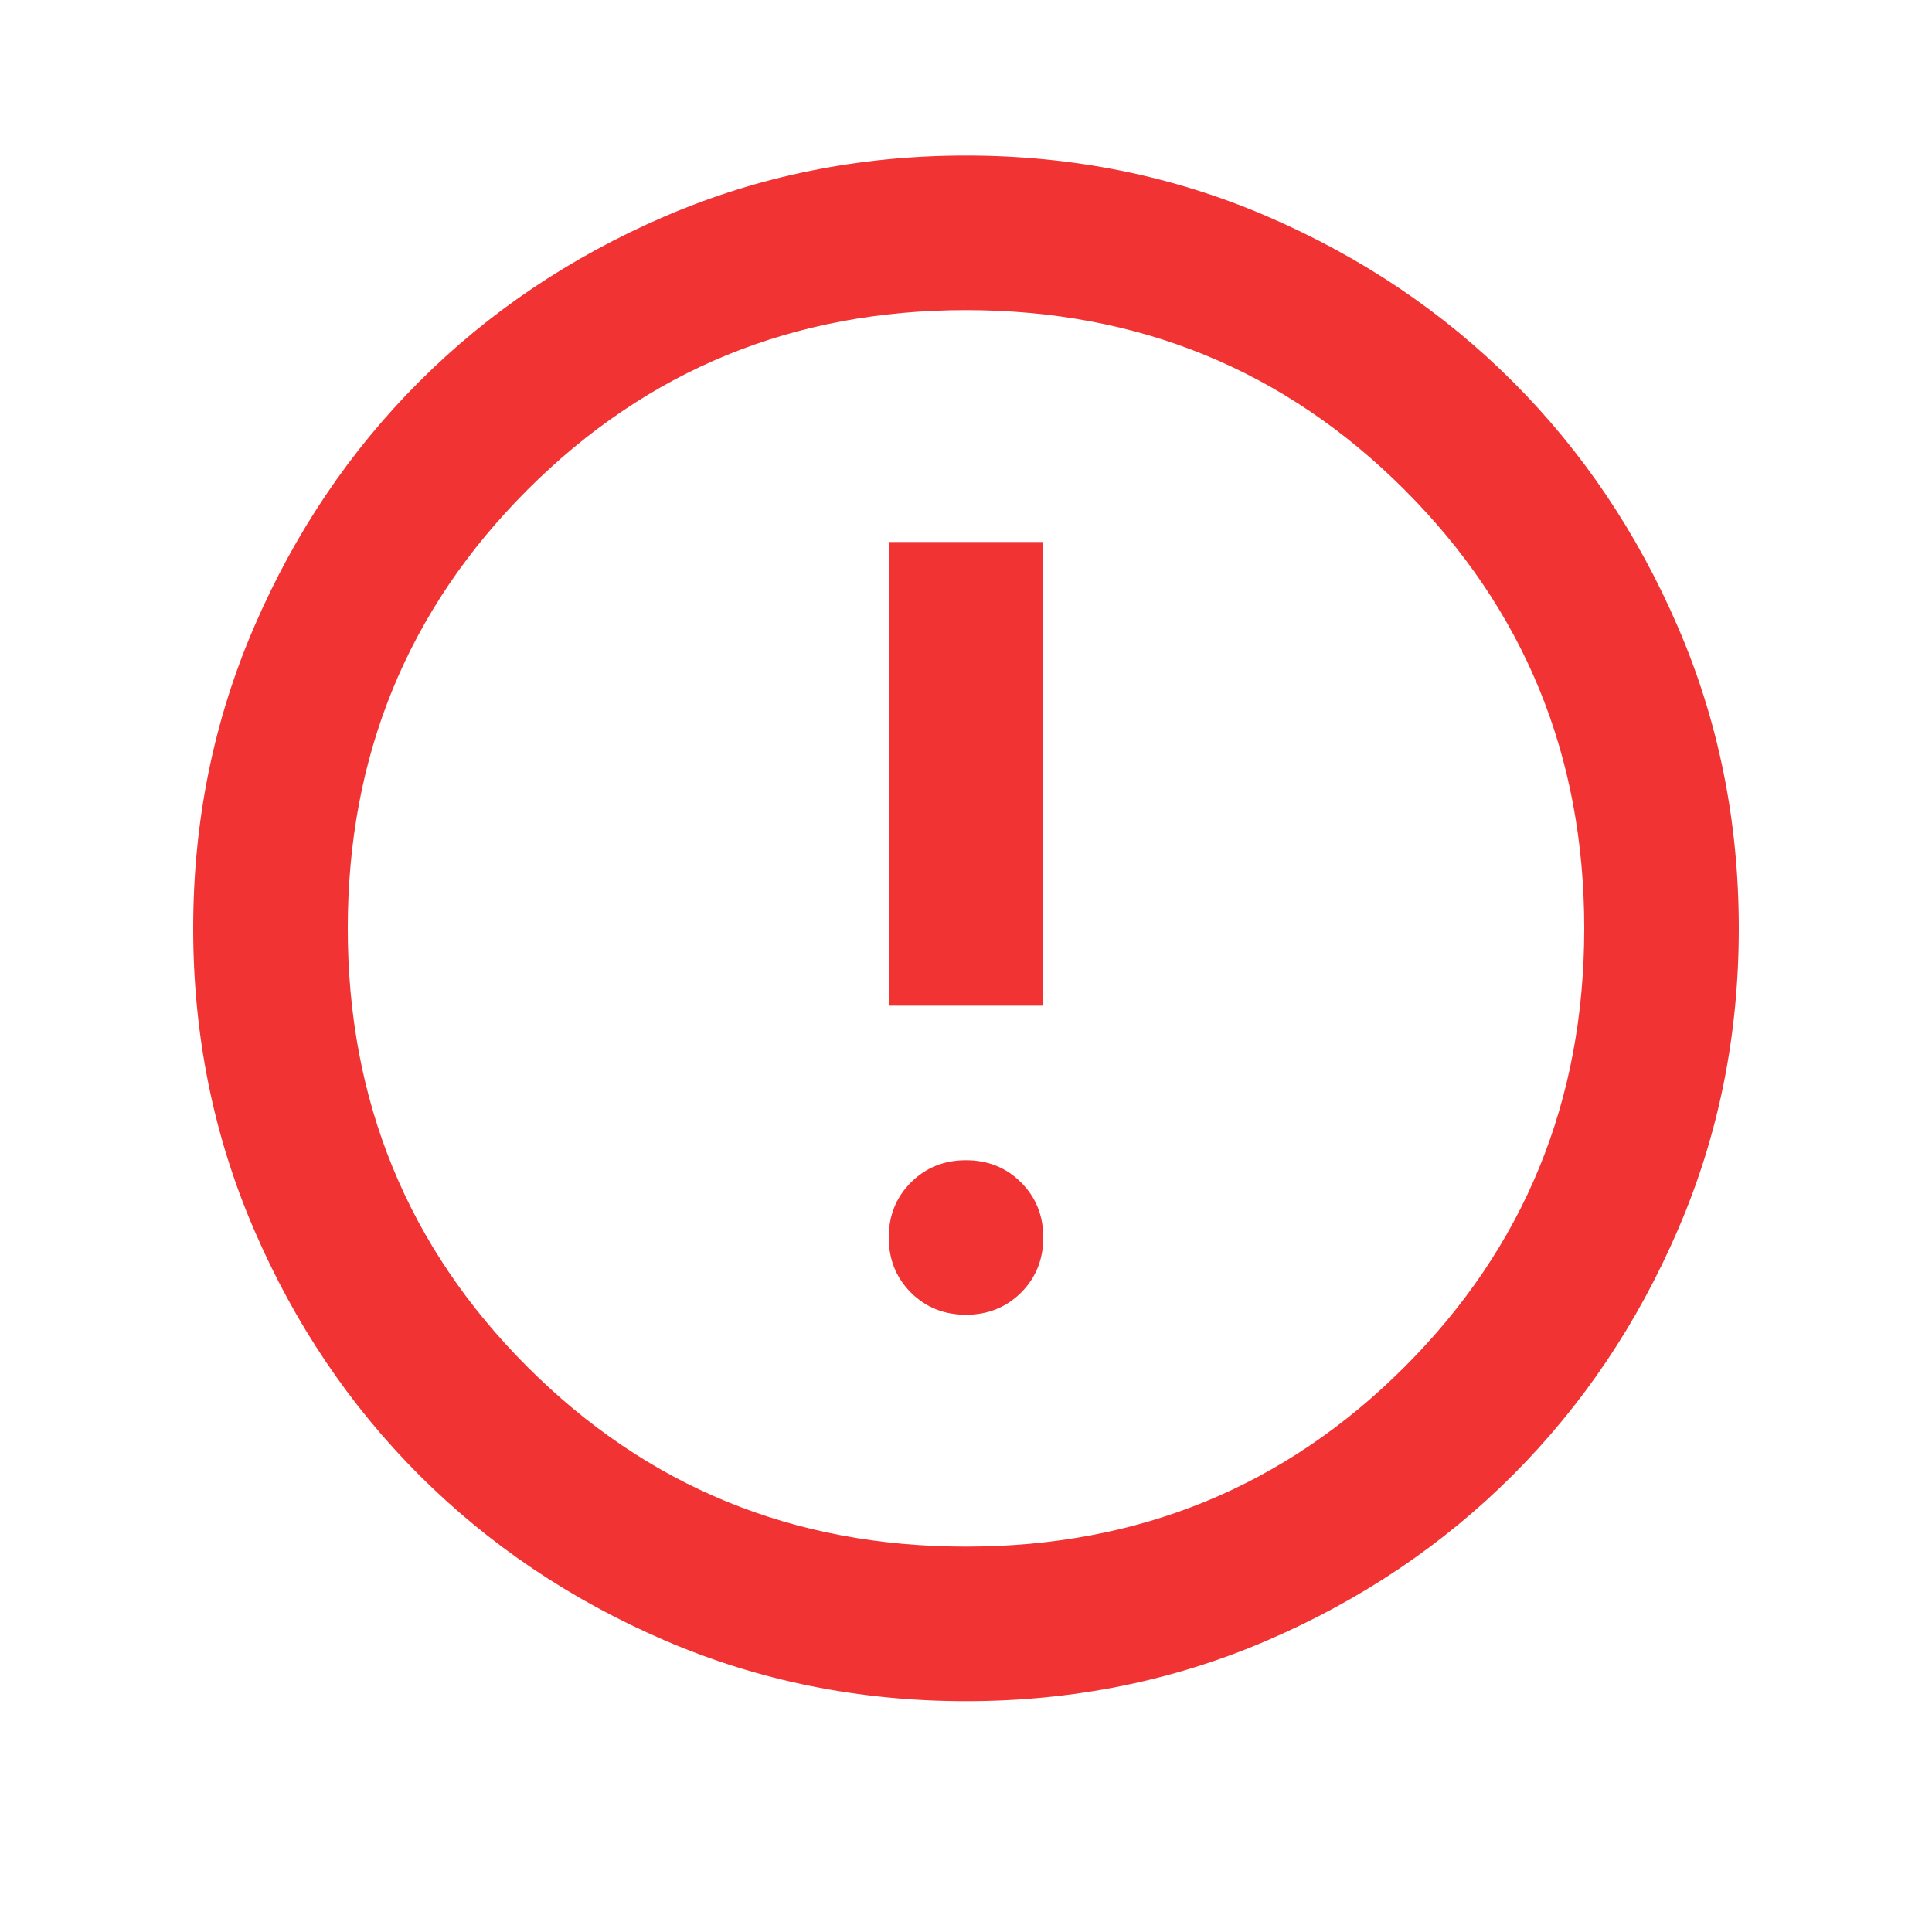 <svg width="25" height="25" viewBox="0 0 25 25" fill="none" xmlns="http://www.w3.org/2000/svg">
<g opacity="0.8">
<mask id="mask0_471_546" style="mask-type:alpha" maskUnits="userSpaceOnUse" x="0" y="0" width="25" height="25">
<rect x="0.5" y="0.013" width="24" height="24" fill="#D9D9D9"/>
</mask>
<g mask="url(#mask0_471_546)">
<path d="M12.5 17.013C12.783 17.013 13.021 16.917 13.213 16.726C13.404 16.534 13.5 16.297 13.5 16.013C13.5 15.73 13.404 15.492 13.213 15.301C13.021 15.109 12.783 15.013 12.5 15.013C12.217 15.013 11.979 15.109 11.787 15.301C11.596 15.492 11.5 15.73 11.5 16.013C11.5 16.297 11.596 16.534 11.787 16.726C11.979 16.917 12.217 17.013 12.5 17.013ZM11.5 13.013H13.5V7.013H11.5V13.013ZM12.5 22.013C11.117 22.013 9.817 21.751 8.6 21.226C7.383 20.701 6.325 19.988 5.425 19.088C4.525 18.188 3.812 17.13 3.288 15.913C2.763 14.697 2.5 13.396 2.5 12.013C2.5 10.63 2.763 9.33 3.288 8.113C3.812 6.897 4.525 5.838 5.425 4.938C6.325 4.038 7.383 3.326 8.6 2.801C9.817 2.276 11.117 2.013 12.5 2.013C13.883 2.013 15.183 2.276 16.4 2.801C17.617 3.326 18.675 4.038 19.575 4.938C20.475 5.838 21.188 6.897 21.712 8.113C22.238 9.33 22.5 10.63 22.5 12.013C22.5 13.396 22.238 14.697 21.712 15.913C21.188 17.13 20.475 18.188 19.575 19.088C18.675 19.988 17.617 20.701 16.4 21.226C15.183 21.751 13.883 22.013 12.5 22.013ZM12.5 20.013C14.733 20.013 16.625 19.238 18.175 17.688C19.725 16.138 20.5 14.246 20.5 12.013C20.5 9.78 19.725 7.888 18.175 6.338C16.625 4.788 14.733 4.013 12.5 4.013C10.267 4.013 8.375 4.788 6.825 6.338C5.275 7.888 4.5 9.78 4.5 12.013C4.5 14.246 5.275 16.138 6.825 17.688C8.375 19.238 10.267 20.013 12.5 20.013Z" fill="#EE0000"/>
</g>
</g>
</svg>
